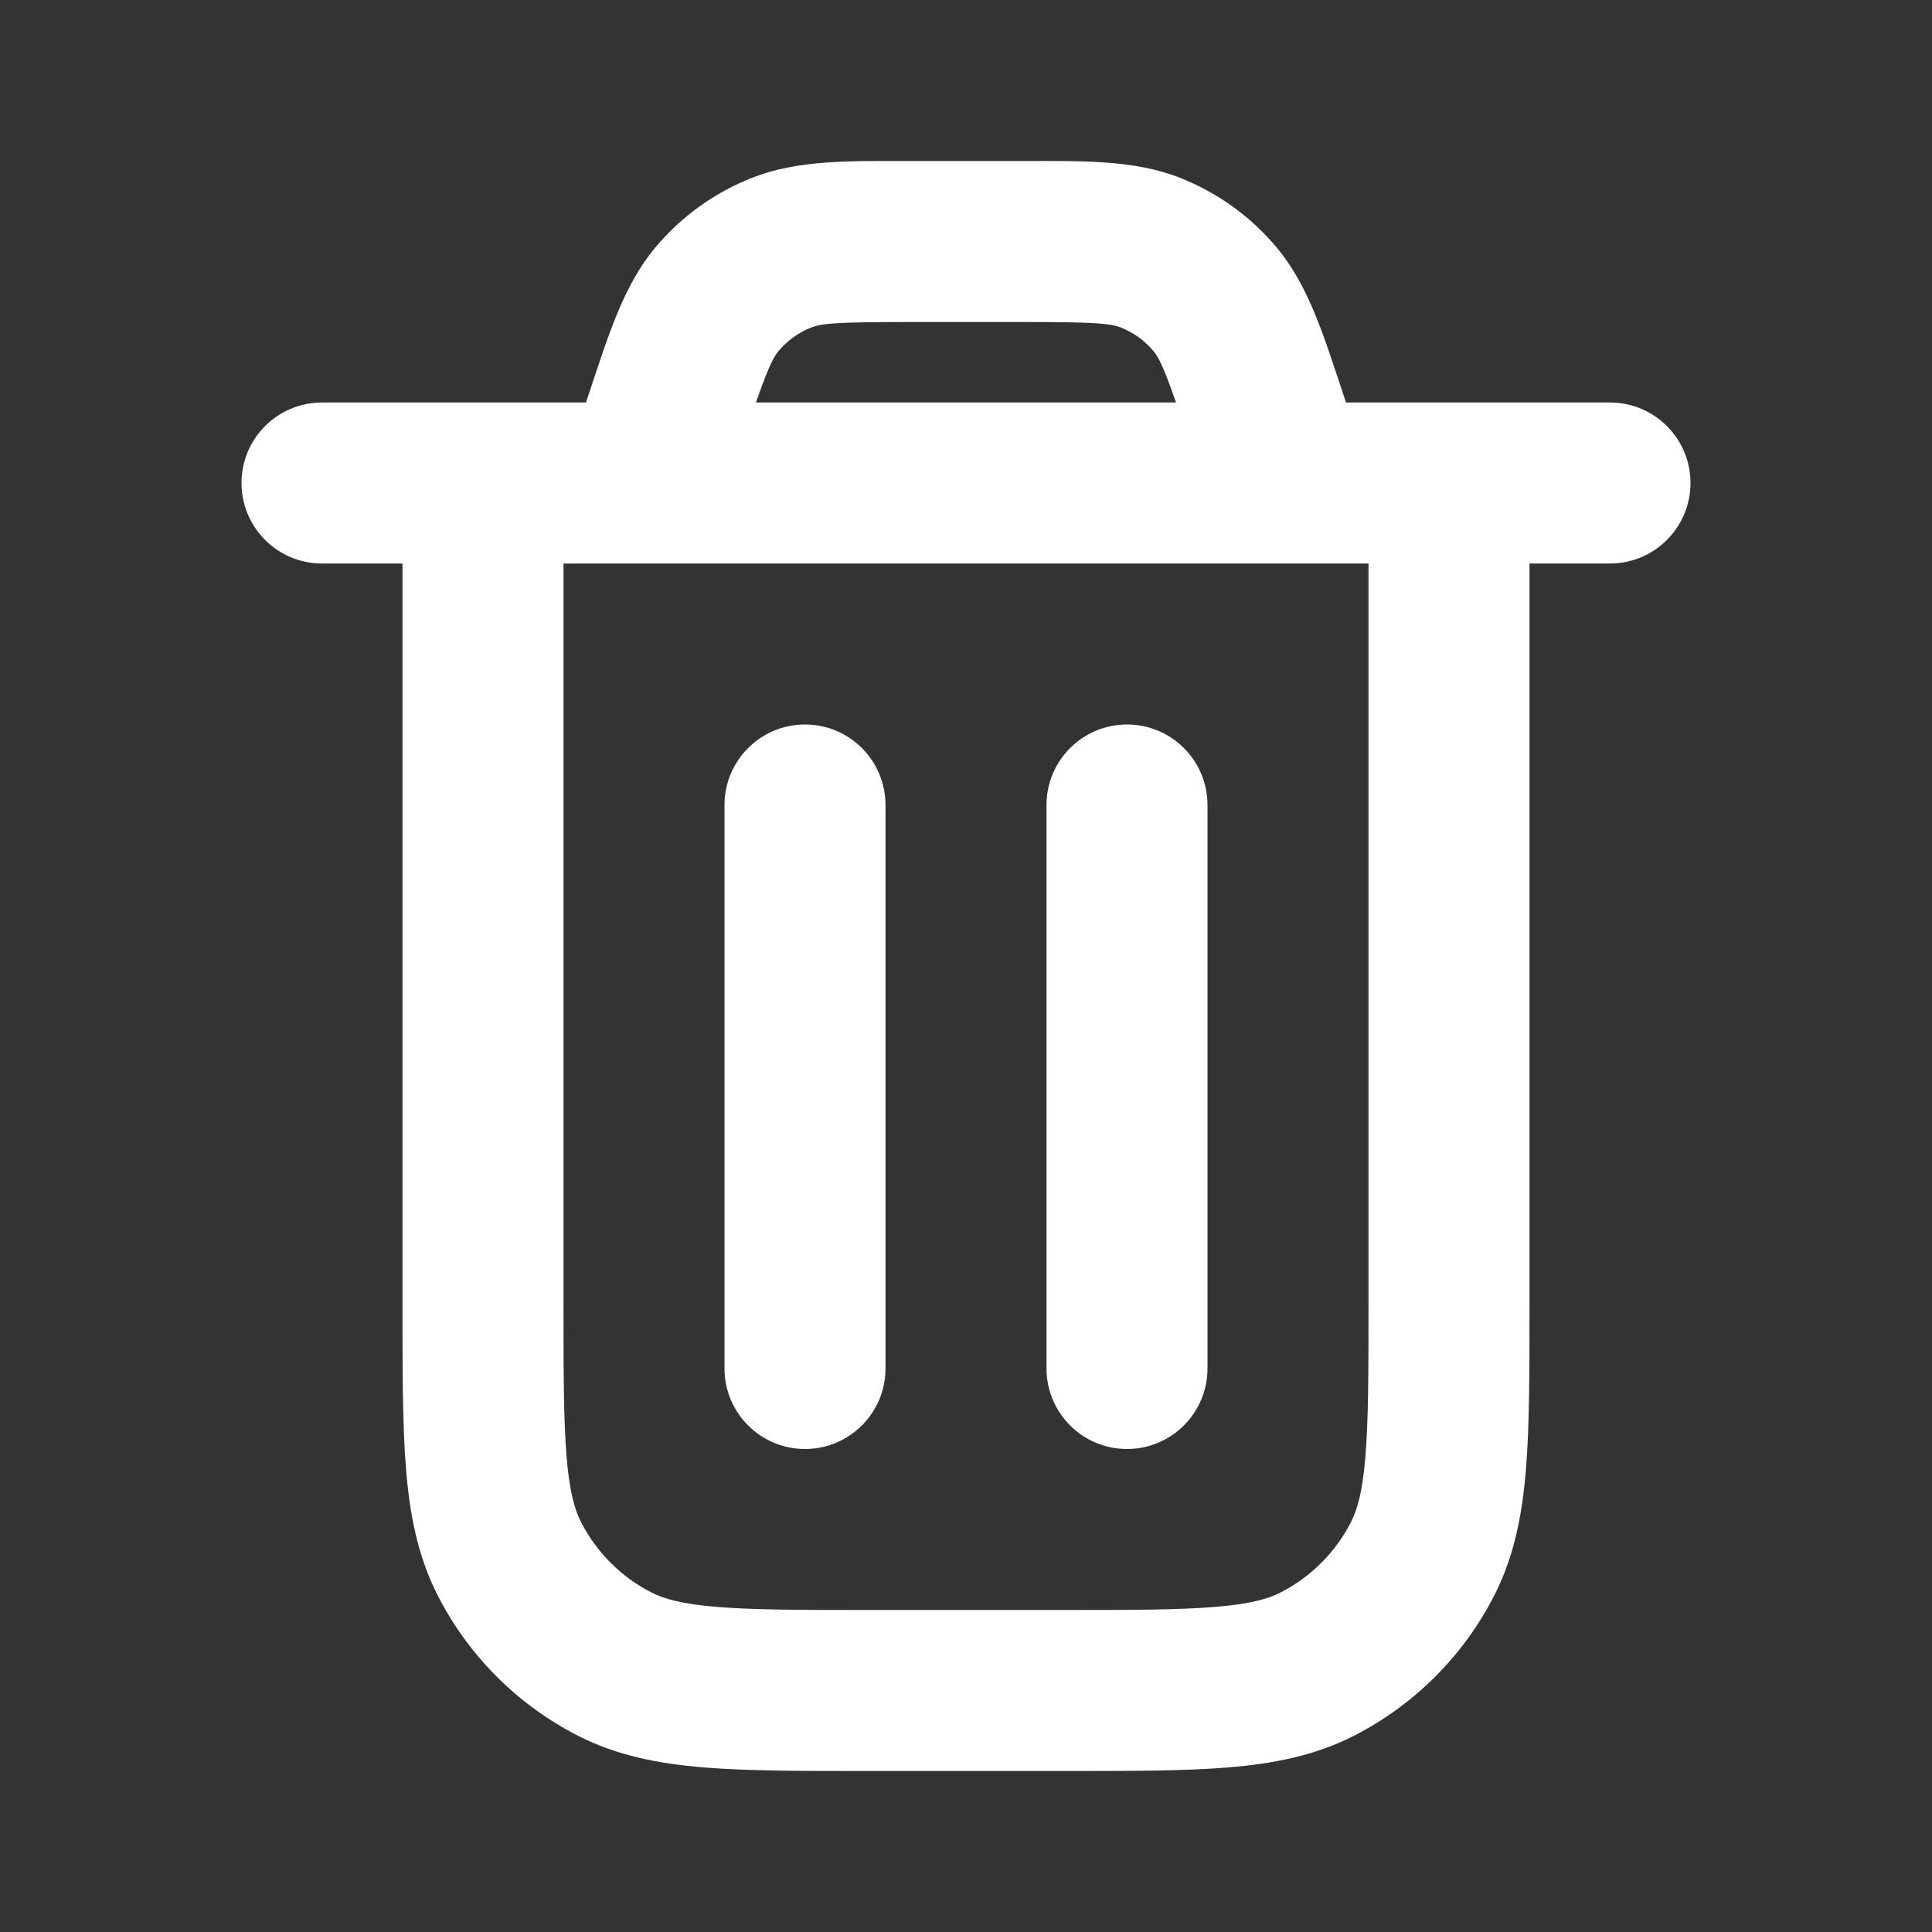 <svg width="24" height="24" viewBox="0 0 24 24" fill="none" xmlns="http://www.w3.org/2000/svg">
<rect x="0" y="0" width="24" height="24" fill="#333333" stroke="none"/>
<path d="M4 5C3.448 5 3 5.448 3 6C3 6.552 3.448 7 4 7V5ZM20 7C20.552 7 21 6.552 21 6C21 5.448 20.552 5 20 5V7ZM15.729 5.188L14.781 5.504L14.781 5.504L15.729 5.188ZM15.051 6.316C15.226 6.84 15.792 7.123 16.316 6.949C16.84 6.774 17.123 6.208 16.949 5.684L15.051 6.316ZM7.051 5.684C6.877 6.208 7.16 6.774 7.684 6.949C8.208 7.123 8.774 6.84 8.949 6.316L7.051 5.684ZM8.271 5.188L7.322 4.872V4.872L8.271 5.188ZM14.29 3.139L14.656 2.208V2.208L14.29 3.139ZM15.093 3.717L14.326 4.358L15.093 3.717ZM9.71 3.139L10.075 4.069L9.71 3.139ZM8.907 3.717L9.674 4.358L8.907 3.717ZM19 6C19 5.448 18.552 5 18 5C17.448 5 17 5.448 17 6H19ZM7 6C7 5.448 6.552 5 6 5C5.448 5 5 5.448 5 6H7ZM7.638 20.673L8.092 19.782H8.092L7.638 20.673ZM6.327 19.362L5.436 19.816H5.436L6.327 19.362ZM17.673 19.362L16.782 18.908V18.908L17.673 19.362ZM16.362 20.673L15.908 19.782H15.908L16.362 20.673ZM15 10C15 9.448 14.552 9 14 9C13.448 9 13 9.448 13 10H15ZM13 17C13 17.552 13.448 18 14 18C14.552 18 15 17.552 15 17H13ZM11 10C11 9.448 10.552 9 10 9C9.448 9 9 9.448 9 10H11ZM9 17C9 17.552 9.448 18 10 18C10.552 18 11 17.552 11 17H9ZM4 7H20V5H4V7ZM11.306 4H12.694V2H11.306V4ZM14.781 5.504L15.051 6.316L16.949 5.684L16.678 4.872L14.781 5.504ZM8.949 6.316L9.219 5.504L7.322 4.872L7.051 5.684L8.949 6.316ZM12.694 4C13.608 4 13.791 4.017 13.925 4.069L14.656 2.208C14.085 1.983 13.438 2 12.694 2V4ZM16.678 4.872C16.443 4.166 16.254 3.547 15.86 3.075L14.326 4.358C14.418 4.469 14.491 4.637 14.781 5.504L16.678 4.872ZM13.925 4.069C14.08 4.131 14.218 4.23 14.326 4.358L15.86 3.075C15.538 2.69 15.124 2.392 14.656 2.208L13.925 4.069ZM11.306 2C10.562 2 9.916 1.983 9.344 2.208L10.075 4.069C10.209 4.017 10.392 4 11.306 4V2ZM9.219 5.504C9.509 4.637 9.582 4.469 9.674 4.358L8.14 3.075C7.746 3.547 7.557 4.166 7.322 4.872L9.219 5.504ZM9.344 2.208C8.876 2.392 8.462 2.69 8.14 3.075L9.674 4.358C9.782 4.23 9.92 4.131 10.075 4.069L9.344 2.208ZM17 6V16.2H19V6H17ZM13.2 20H10.8V22H13.2V20ZM7 16.2V6H5V16.2H7ZM10.8 20C9.943 20 9.361 19.999 8.911 19.962C8.473 19.927 8.248 19.862 8.092 19.782L7.184 21.564C7.669 21.811 8.186 21.91 8.748 21.956C9.299 22.001 9.976 22 10.8 22V20ZM5 16.2C5 17.024 4.999 17.701 5.044 18.252C5.09 18.814 5.189 19.331 5.436 19.816L7.218 18.908C7.138 18.752 7.073 18.527 7.038 18.089C7.001 17.639 7 17.057 7 16.2H5ZM8.092 19.782C7.716 19.59 7.41 19.284 7.218 18.908L5.436 19.816C5.819 20.569 6.431 21.18 7.184 21.564L8.092 19.782ZM17 16.2C17 17.057 16.999 17.639 16.962 18.089C16.927 18.527 16.862 18.752 16.782 18.908L18.564 19.816C18.811 19.331 18.91 18.814 18.956 18.252C19.001 17.701 19 17.024 19 16.2H17ZM13.2 22C14.024 22 14.701 22.001 15.252 21.956C15.814 21.91 16.331 21.811 16.816 21.564L15.908 19.782C15.752 19.862 15.527 19.927 15.089 19.962C14.639 19.999 14.057 20 13.2 20V22ZM16.782 18.908C16.59 19.284 16.284 19.59 15.908 19.782L16.816 21.564C17.569 21.18 18.18 20.569 18.564 19.816L16.782 18.908ZM13 10V17H15V10H13ZM9 10V17H11V10H9Z" fill="white"/>
</svg>

